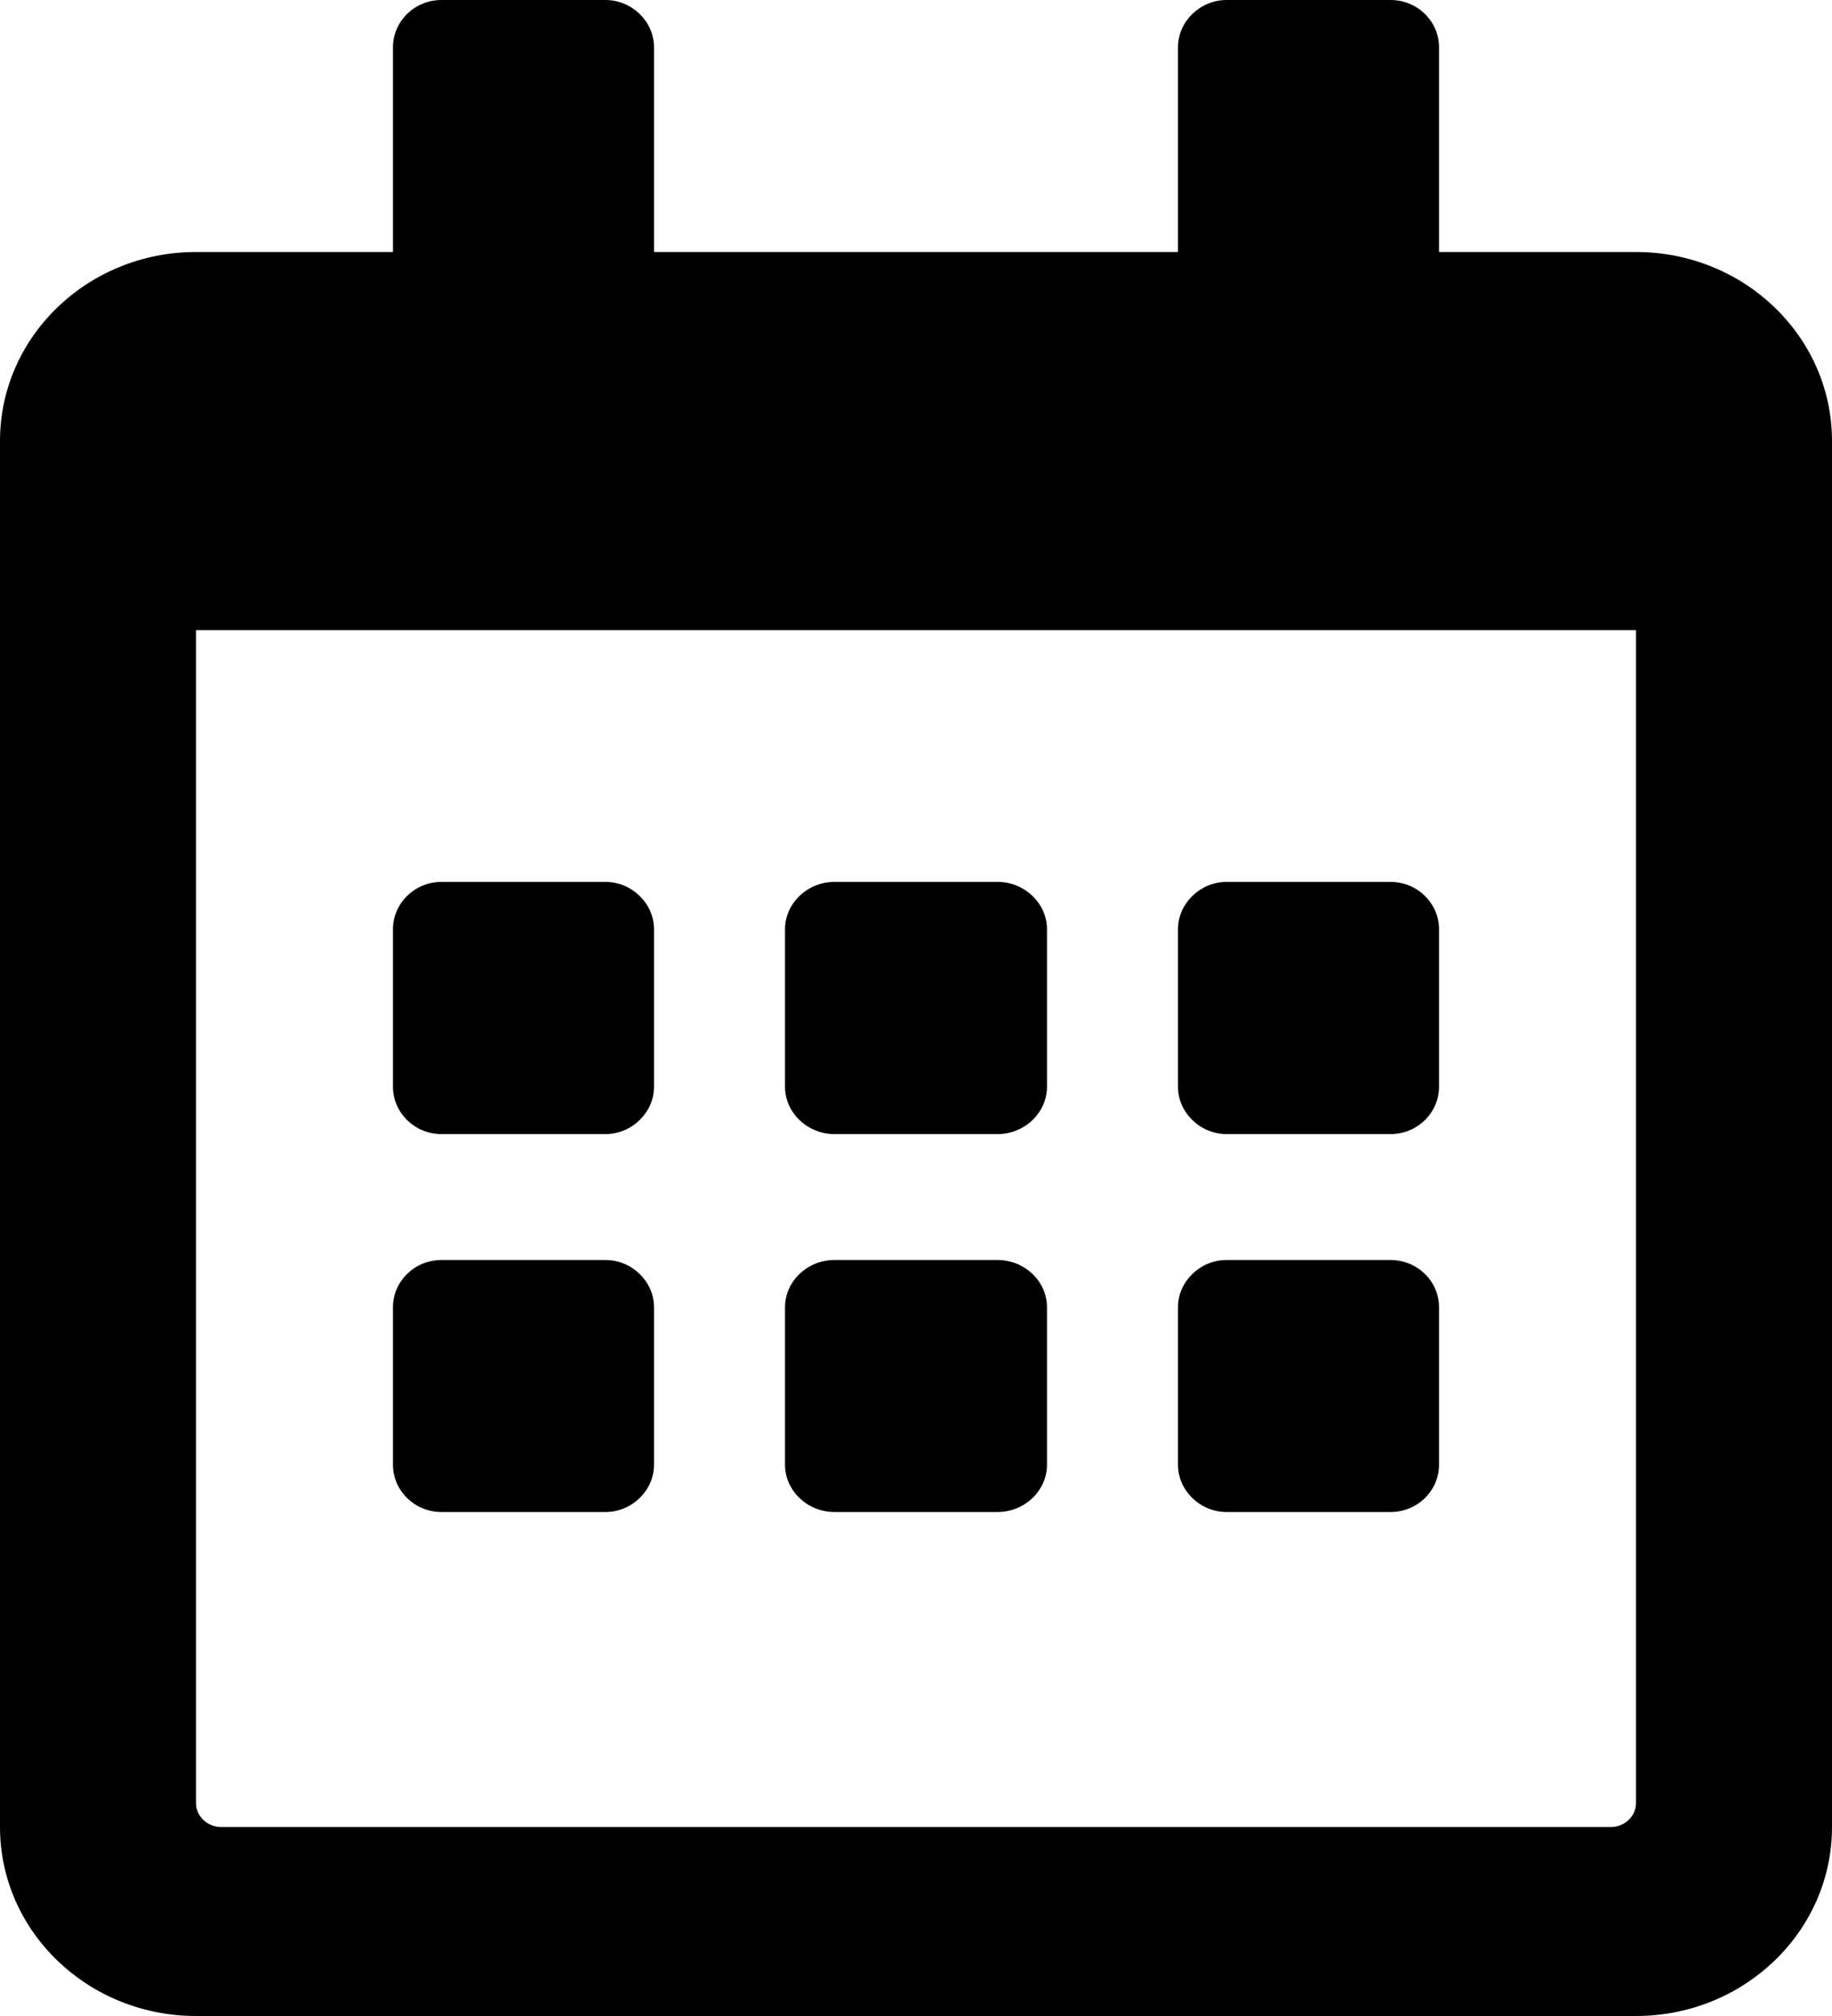 <?xml version="1.0" encoding="UTF-8"?>
<svg xmlns="http://www.w3.org/2000/svg" xmlns:xlink="http://www.w3.org/1999/xlink" width="10pt" height="11pt" viewBox="0 0 10 11" version="1.1">
<g id="surface1">
<path style=" stroke:none;fill-rule:nonzero;fill:rgb(0%,0%,0%);fill-opacity:1;" d="M 3.305 6.188 L 2.41 6.188 C 2.262 6.188 2.145 6.07 2.145 5.93 L 2.145 5.07 C 2.145 4.93 2.262 4.812 2.41 4.812 L 3.305 4.812 C 3.449 4.812 3.57 4.93 3.57 5.07 L 3.57 5.93 C 3.57 6.07 3.449 6.188 3.305 6.188 Z M 5.715 5.93 L 5.715 5.07 C 5.715 4.93 5.594 4.812 5.445 4.812 L 4.555 4.812 C 4.406 4.812 4.285 4.93 4.285 5.07 L 4.285 5.93 C 4.285 6.07 4.406 6.188 4.555 6.188 L 5.445 6.188 C 5.594 6.188 5.715 6.07 5.715 5.93 Z M 7.855 5.93 L 7.855 5.07 C 7.855 4.93 7.738 4.812 7.59 4.812 L 6.695 4.812 C 6.551 4.812 6.43 4.93 6.43 5.07 L 6.43 5.93 C 6.43 6.07 6.551 6.188 6.695 6.188 L 7.59 6.188 C 7.738 6.188 7.855 6.07 7.855 5.93 Z M 5.715 7.992 L 5.715 7.133 C 5.715 6.992 5.594 6.875 5.445 6.875 L 4.555 6.875 C 4.406 6.875 4.285 6.992 4.285 7.133 L 4.285 7.992 C 4.285 8.133 4.406 8.25 4.555 8.25 L 5.445 8.25 C 5.594 8.25 5.715 8.133 5.715 7.992 Z M 3.57 7.992 L 3.57 7.133 C 3.57 6.992 3.449 6.875 3.305 6.875 L 2.41 6.875 C 2.262 6.875 2.145 6.992 2.145 7.133 L 2.145 7.992 C 2.145 8.133 2.262 8.25 2.41 8.25 L 3.305 8.25 C 3.449 8.25 3.57 8.133 3.57 7.992 Z M 7.855 7.992 L 7.855 7.133 C 7.855 6.992 7.738 6.875 7.59 6.875 L 6.695 6.875 C 6.551 6.875 6.43 6.992 6.43 7.133 L 6.43 7.992 C 6.43 8.133 6.551 8.25 6.695 8.25 L 7.59 8.25 C 7.738 8.25 7.855 8.133 7.855 7.992 Z M 10 2.406 L 10 9.969 C 10 10.539 9.52 11 8.93 11 L 1.07 11 C 0.48 11 0 10.539 0 9.969 L 0 2.406 C 0 1.836 0.48 1.375 1.07 1.375 L 2.145 1.375 L 2.145 0.258 C 2.145 0.117 2.262 0 2.41 0 L 3.305 0 C 3.449 0 3.57 0.117 3.57 0.258 L 3.57 1.375 L 6.43 1.375 L 6.43 0.258 C 6.43 0.117 6.551 0 6.695 0 L 7.59 0 C 7.738 0 7.855 0.117 7.855 0.258 L 7.855 1.375 L 8.93 1.375 C 9.52 1.375 10 1.836 10 2.406 Z M 8.93 9.84 L 8.93 3.438 L 1.07 3.438 L 1.07 9.84 C 1.07 9.91 1.133 9.969 1.207 9.969 L 8.793 9.969 C 8.867 9.969 8.93 9.91 8.93 9.84 Z M 8.93 9.84 "/>
</g>
</svg>
